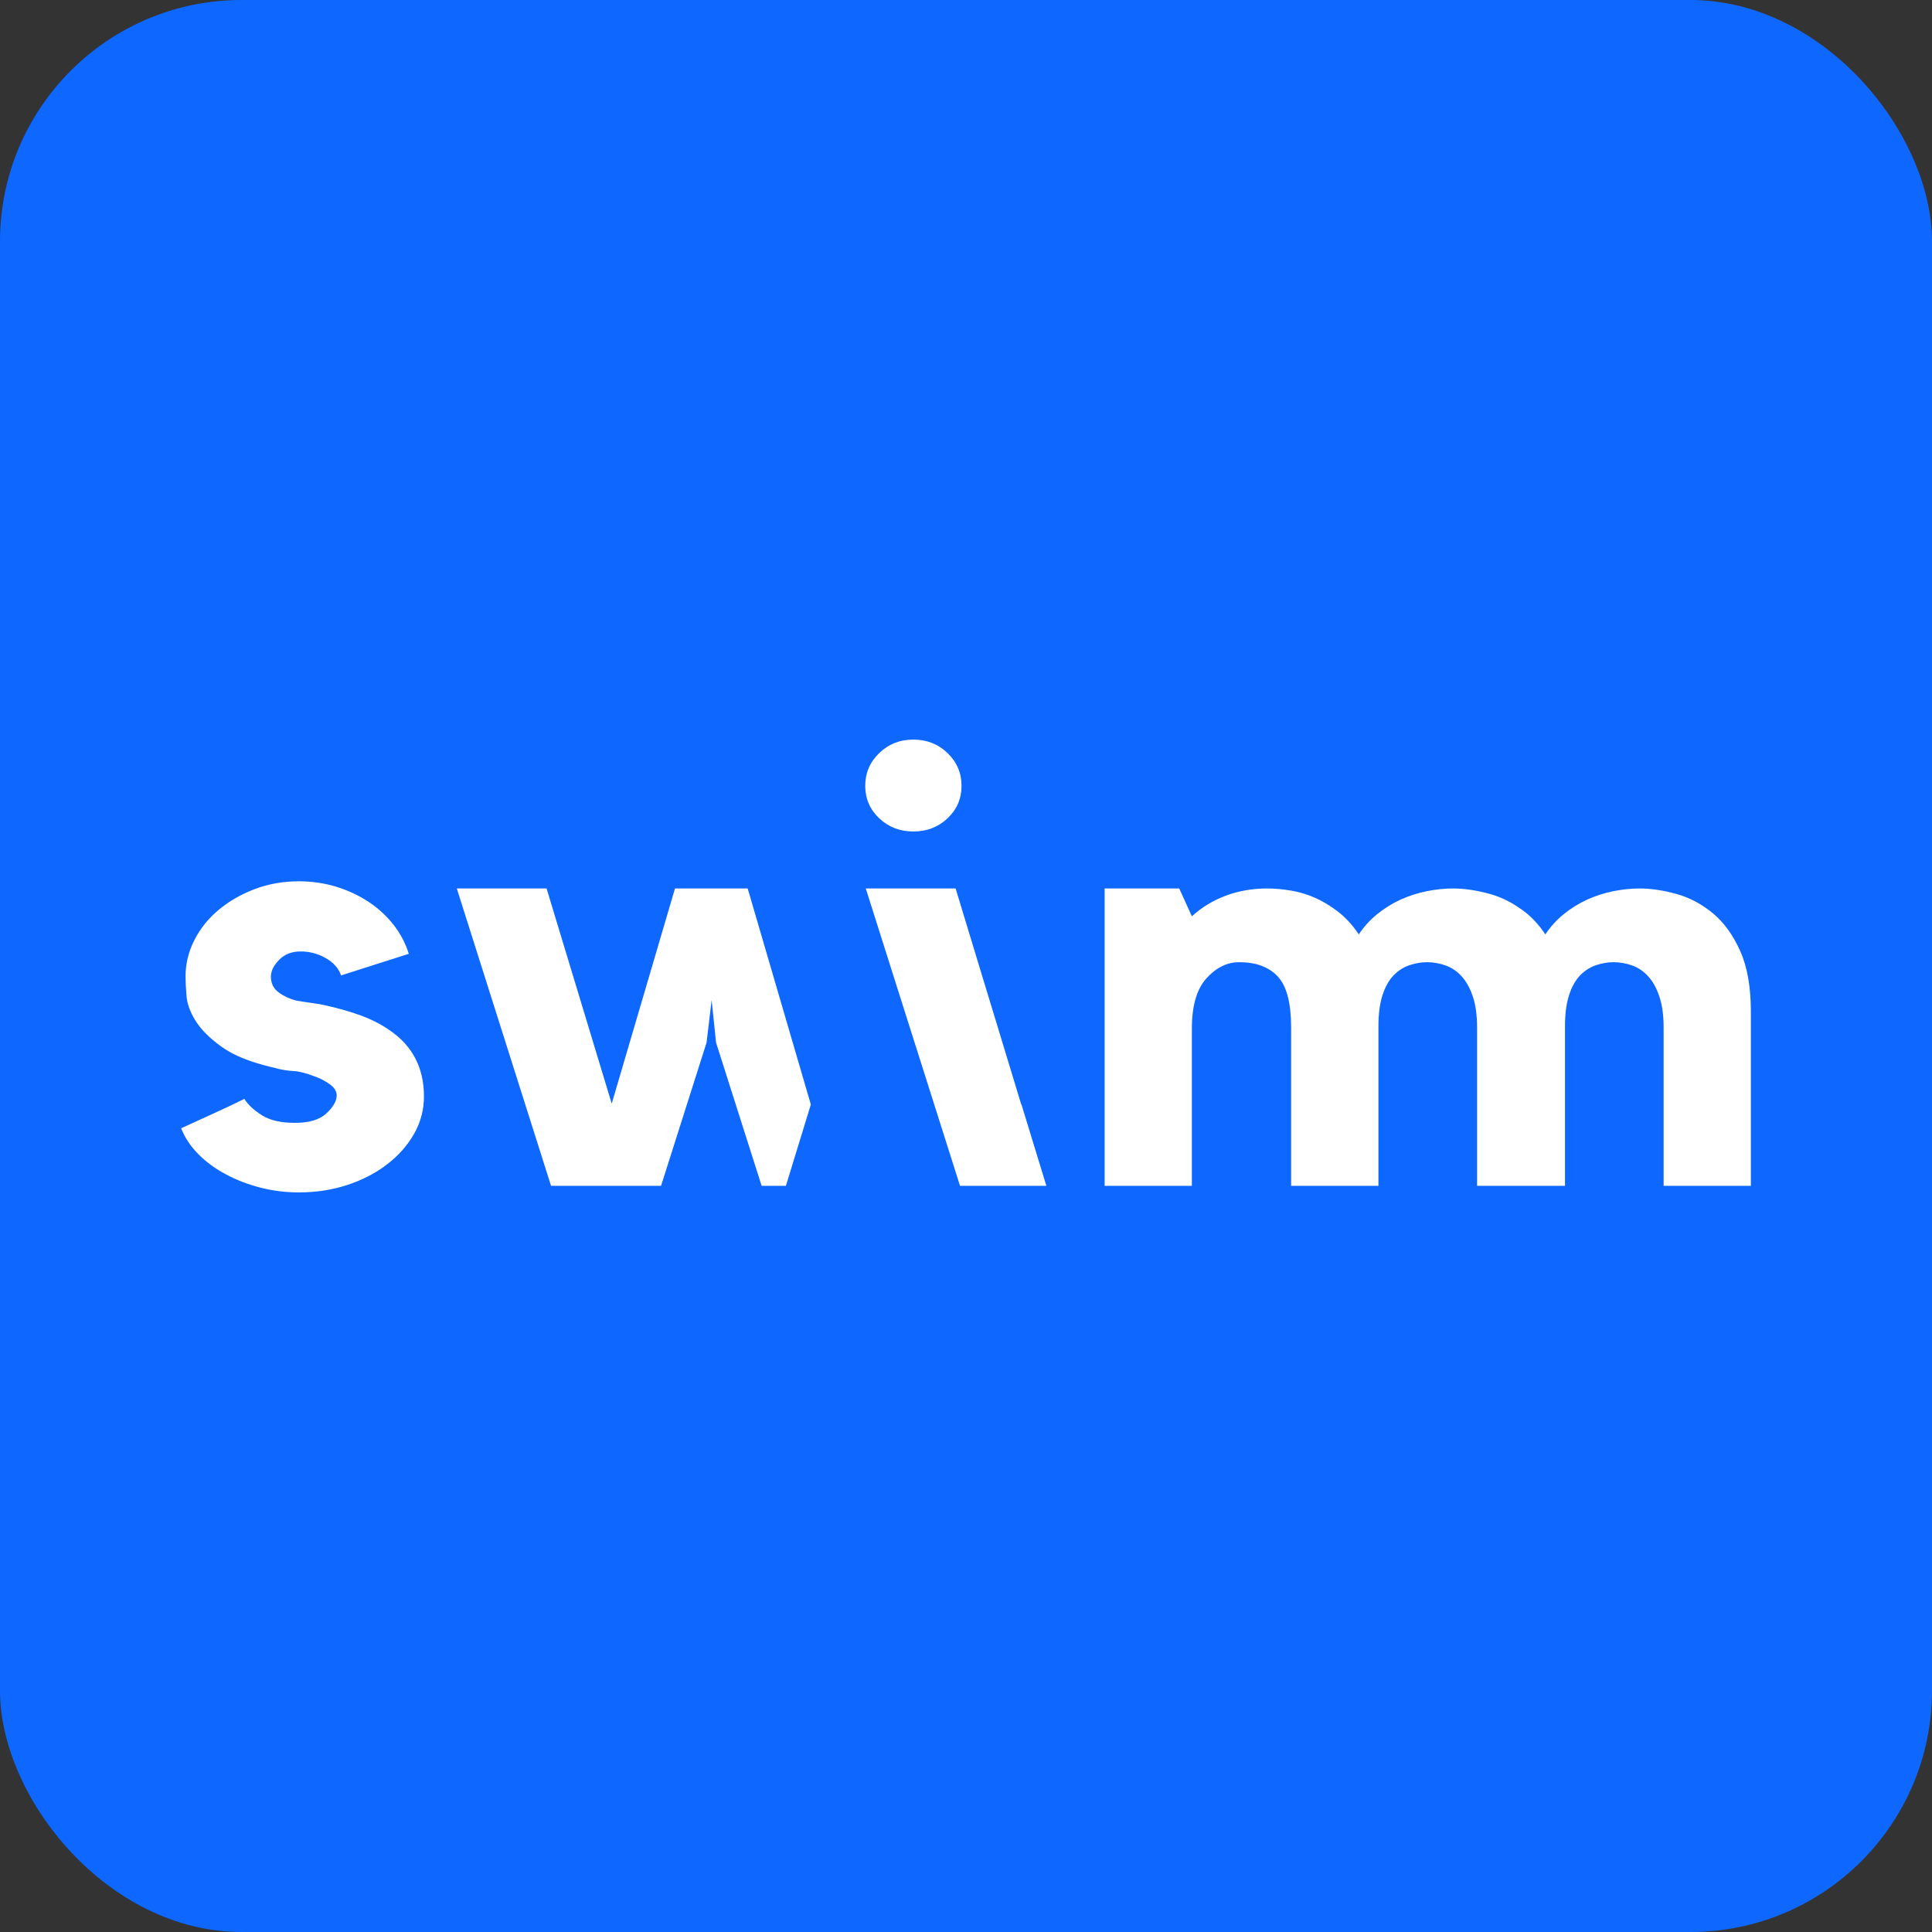 <svg width="32" height="32" viewBox="0 0 32 32" fill="none" xmlns="http://www.w3.org/2000/svg">
<rect x="0" y="0" width="32" height="32" fill="#333333" stroke="none"/>
<rect width="32" height="32" rx="4" fill="#0E68FF"/>
<path fill-rule="evenodd" clip-rule="evenodd" d="M15.128 12.25C14.904 12.25 14.716 12.325 14.562 12.474C14.408 12.623 14.331 12.804 14.331 13.016C14.331 13.228 14.408 13.407 14.562 13.553C14.716 13.699 14.904 13.772 15.128 13.772C15.352 13.772 15.541 13.699 15.695 13.553C15.849 13.407 15.926 13.228 15.926 13.016C15.926 12.804 15.849 12.623 15.695 12.474C15.541 12.325 15.352 12.25 15.128 12.25ZM28.822 15.749C28.703 15.484 28.551 15.275 28.366 15.123C28.181 14.971 27.98 14.865 27.764 14.806C27.548 14.746 27.345 14.716 27.157 14.716C27.017 14.716 26.872 14.731 26.722 14.761C26.572 14.791 26.427 14.838 26.287 14.901C26.148 14.965 26.018 15.045 25.9 15.142C25.781 15.238 25.68 15.35 25.596 15.477C25.498 15.33 25.388 15.208 25.266 15.111C25.241 15.091 25.215 15.073 25.189 15.054V15.056C25.029 14.94 24.857 14.856 24.674 14.806C24.458 14.746 24.255 14.716 24.067 14.716C23.927 14.716 23.782 14.731 23.632 14.761C23.482 14.791 23.337 14.838 23.197 14.901C23.058 14.965 22.928 15.045 22.81 15.142C22.691 15.238 22.59 15.35 22.506 15.477C22.408 15.33 22.298 15.208 22.176 15.111C22.151 15.091 22.125 15.073 22.099 15.054C22.001 14.984 21.899 14.924 21.794 14.876C21.661 14.816 21.525 14.775 21.385 14.751C21.246 14.728 21.113 14.716 20.987 14.716C20.743 14.716 20.514 14.756 20.301 14.836C20.088 14.916 19.902 15.03 19.741 15.177L19.532 14.716H18.296V19.641H19.741V17.037C19.741 16.66 19.821 16.383 19.982 16.205C20.142 16.027 20.324 15.937 20.527 15.937C20.806 15.937 21.019 16.017 21.165 16.175C21.312 16.334 21.385 16.614 21.385 17.017V19.641H22.099H22.831V17.007C22.831 16.796 22.853 16.621 22.899 16.482C22.944 16.343 23.005 16.235 23.082 16.155C23.159 16.076 23.246 16.02 23.344 15.987C23.442 15.954 23.539 15.937 23.637 15.937C23.742 15.937 23.845 15.956 23.946 15.992C24.047 16.028 24.136 16.089 24.213 16.175C24.29 16.261 24.351 16.373 24.397 16.512C24.442 16.65 24.465 16.819 24.465 17.017V19.641H25.189H25.91H25.921V17.007C25.921 16.796 25.943 16.621 25.989 16.482C26.034 16.343 26.095 16.235 26.172 16.155C26.249 16.076 26.336 16.02 26.434 15.987C26.532 15.954 26.629 15.937 26.727 15.937C26.832 15.937 26.935 15.956 27.036 15.992C27.137 16.028 27.226 16.089 27.303 16.175C27.38 16.261 27.441 16.373 27.486 16.512C27.532 16.65 27.555 16.819 27.555 17.017V19.641H29V16.761C29 16.351 28.941 16.014 28.822 15.749ZM16.49 16.895L16.277 16.195L15.828 14.716H14.34L15.124 17.19L15.901 19.641H17.331L16.919 18.294L16.917 18.3L16.49 16.895ZM11.18 14.716L10.132 18.28L9.053 14.716H7.566L9.127 19.641H10.949L11.703 17.268L11.787 16.563L11.86 17.268L12.615 19.641H13.017L13.43 18.294L12.384 14.716H11.18ZM5.98 16.821C6.158 16.887 6.313 16.967 6.446 17.059C6.83 17.317 7.022 17.685 7.022 18.161C7.022 18.38 6.968 18.585 6.86 18.777C6.751 18.969 6.603 19.138 6.414 19.283C6.226 19.429 6.006 19.543 5.755 19.626C5.503 19.709 5.234 19.75 4.948 19.75C4.732 19.75 4.52 19.724 4.314 19.671C4.108 19.618 3.918 19.545 3.744 19.452C3.569 19.36 3.417 19.249 3.288 19.119C3.159 18.99 3.063 18.846 3 18.688C3.161 18.615 3.339 18.534 3.534 18.444C3.73 18.355 3.901 18.274 4.047 18.201C4.11 18.3 4.208 18.391 4.341 18.474C4.473 18.557 4.655 18.598 4.885 18.598C5.123 18.598 5.297 18.545 5.409 18.439C5.521 18.334 5.577 18.234 5.577 18.142C5.577 18.075 5.538 18.014 5.461 17.958C5.384 17.902 5.297 17.857 5.199 17.824C5.06 17.771 4.945 17.743 4.854 17.739C4.763 17.736 4.658 17.718 4.54 17.685C4.163 17.599 3.875 17.485 3.676 17.342C3.477 17.2 3.332 17.056 3.241 16.91C3.15 16.765 3.099 16.626 3.089 16.493C3.079 16.361 3.073 16.255 3.073 16.176C3.073 15.964 3.122 15.762 3.22 15.57C3.318 15.378 3.452 15.211 3.623 15.069C3.794 14.926 3.993 14.812 4.22 14.726C4.447 14.64 4.69 14.597 4.948 14.597C5.164 14.597 5.371 14.627 5.566 14.686C5.761 14.746 5.939 14.829 6.1 14.934C6.261 15.04 6.399 15.166 6.514 15.312C6.629 15.457 6.715 15.62 6.771 15.798L5.65 16.156C5.608 16.037 5.522 15.941 5.393 15.868C5.264 15.795 5.126 15.759 4.98 15.759C4.833 15.759 4.714 15.805 4.623 15.898C4.533 15.99 4.487 16.083 4.487 16.176C4.487 16.288 4.531 16.376 4.618 16.439C4.705 16.502 4.802 16.546 4.906 16.573C4.983 16.586 5.058 16.598 5.131 16.608C5.205 16.617 5.276 16.629 5.346 16.642C5.59 16.695 5.802 16.755 5.98 16.821Z" fill="white"/>
</svg>
